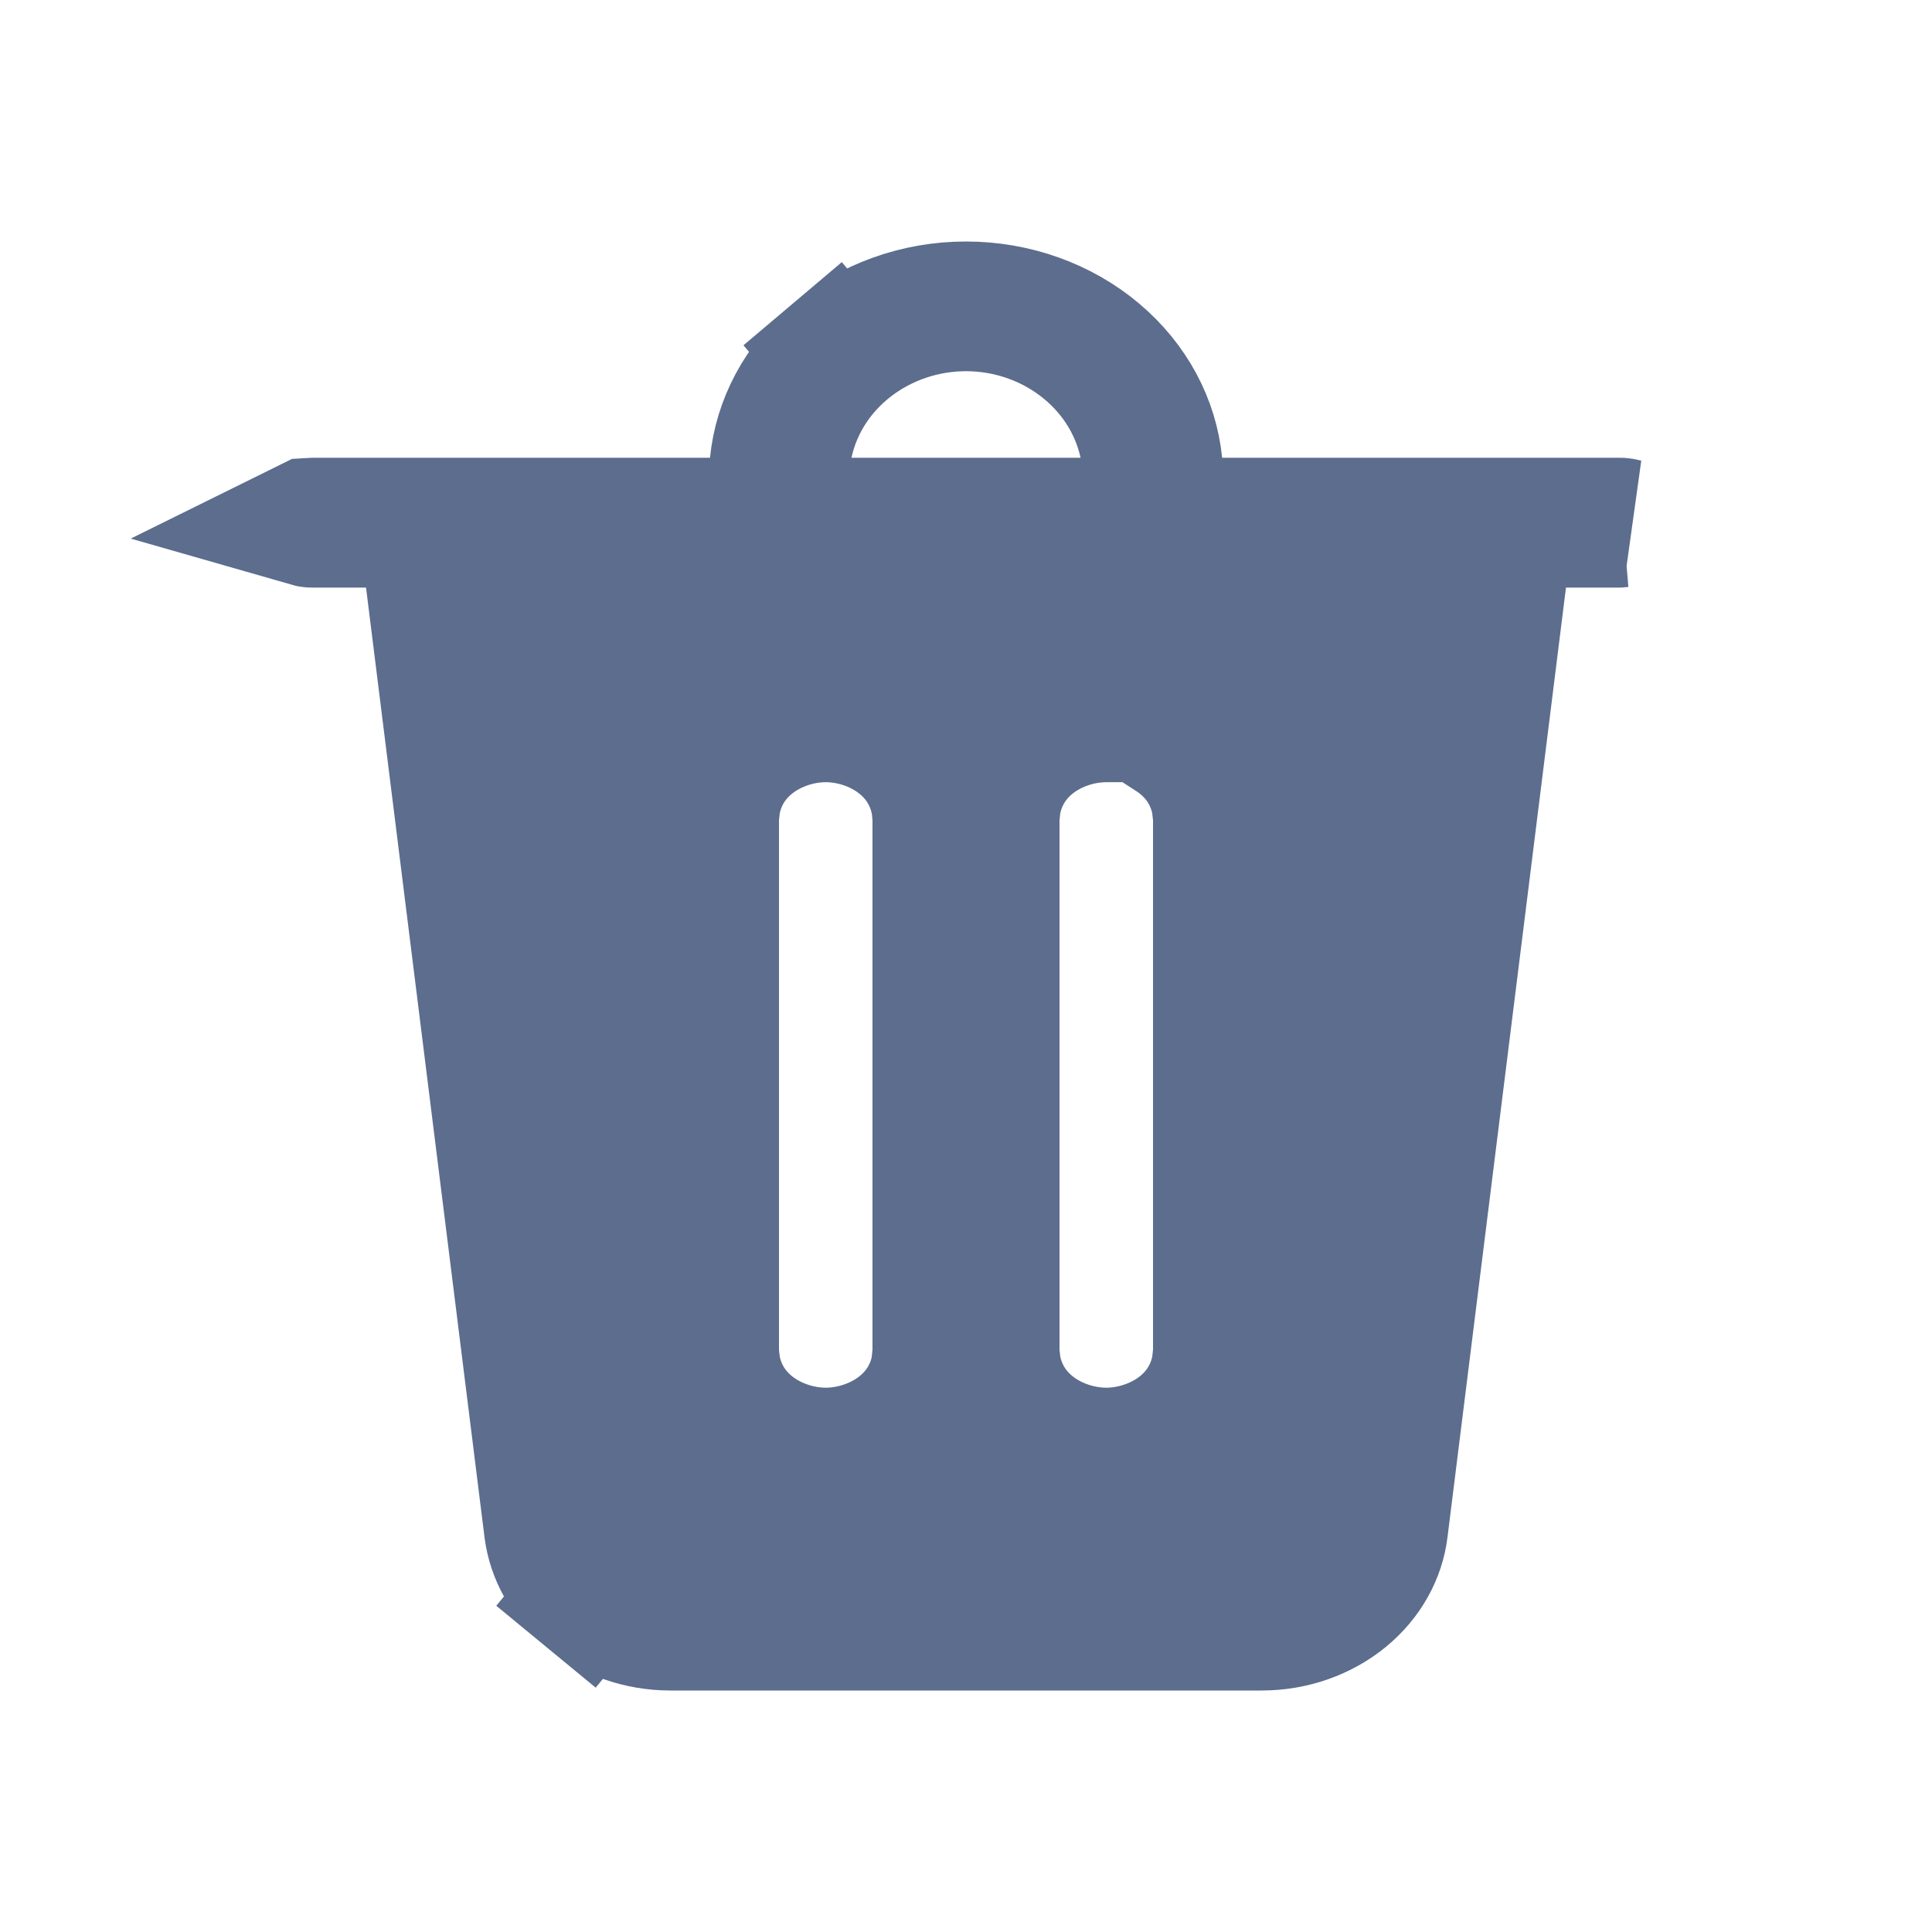 <svg width="15" height="15" viewBox="0 0 15 15" fill="none" xmlns="http://www.w3.org/2000/svg">
<path d="M8.991 3.603L9.035 4.054H9.488H12.581C12.59 4.054 12.599 4.056 12.606 4.058C12.604 4.058 12.602 4.059 12.6 4.059L12.565 4.062H12.158H11.716L11.662 4.5L10.742 11.874C10.718 12.069 10.616 12.257 10.444 12.399C10.27 12.542 10.04 12.625 9.796 12.625H9.796H5.204H5.204C4.96 12.625 4.73 12.542 4.557 12.399L4.239 12.785L4.557 12.399C4.384 12.257 4.283 12.069 4.258 11.874C4.258 11.874 4.258 11.874 4.258 11.874C4.258 11.874 4.258 11.874 4.258 11.874L3.338 4.5L3.283 4.062H2.842H2.419C2.419 4.062 2.419 4.062 2.419 4.062C2.41 4.062 2.401 4.06 2.394 4.058C2.396 4.057 2.398 4.057 2.4 4.056L2.435 4.054H5.512H5.965L6.01 3.603C6.042 3.28 6.204 2.971 6.477 2.74L6.154 2.358L6.477 2.74C6.751 2.508 7.116 2.375 7.5 2.375L7.5 2.375C7.884 2.375 8.249 2.508 8.523 2.74C8.797 2.971 8.959 3.28 8.991 3.603ZM5.566 6.205L5.56 6.232L5.557 6.259L5.551 6.313L5.548 6.34V6.367V10.481V10.508L5.551 10.536L5.557 10.588L5.56 10.615L5.566 10.642C5.661 11.069 6.068 11.274 6.411 11.274C6.754 11.274 7.162 11.069 7.257 10.642L7.263 10.615L7.265 10.588L7.271 10.534L7.274 10.507V10.48V6.368V6.341L7.271 6.314L7.266 6.26L7.263 6.232L7.256 6.205C7.161 5.78 6.756 5.573 6.411 5.573C6.068 5.573 5.661 5.778 5.566 6.205ZM9.089 5.719V5.573H8.589C8.246 5.573 7.839 5.778 7.744 6.205L7.738 6.232L7.735 6.259L7.729 6.313L7.726 6.34V6.367V10.481V10.508L7.729 10.536L7.735 10.588L7.738 10.615L7.744 10.642C7.839 11.069 8.246 11.274 8.589 11.274C8.932 11.274 9.339 11.069 9.434 10.642L9.44 10.615L9.443 10.588L9.449 10.534L9.452 10.507V10.48V6.368V6.341L9.449 6.314L9.443 6.26L9.44 6.232L9.434 6.205C9.385 5.985 9.252 5.824 9.089 5.719ZM6.122 3.448L5.99 4.054H6.611H8.389H9.011L8.878 3.447C8.739 2.815 8.153 2.382 7.5 2.382C6.848 2.382 6.26 2.814 6.122 3.448Z" fill="#5C6D8E" stroke="#5C6D8E"/>
</svg>
